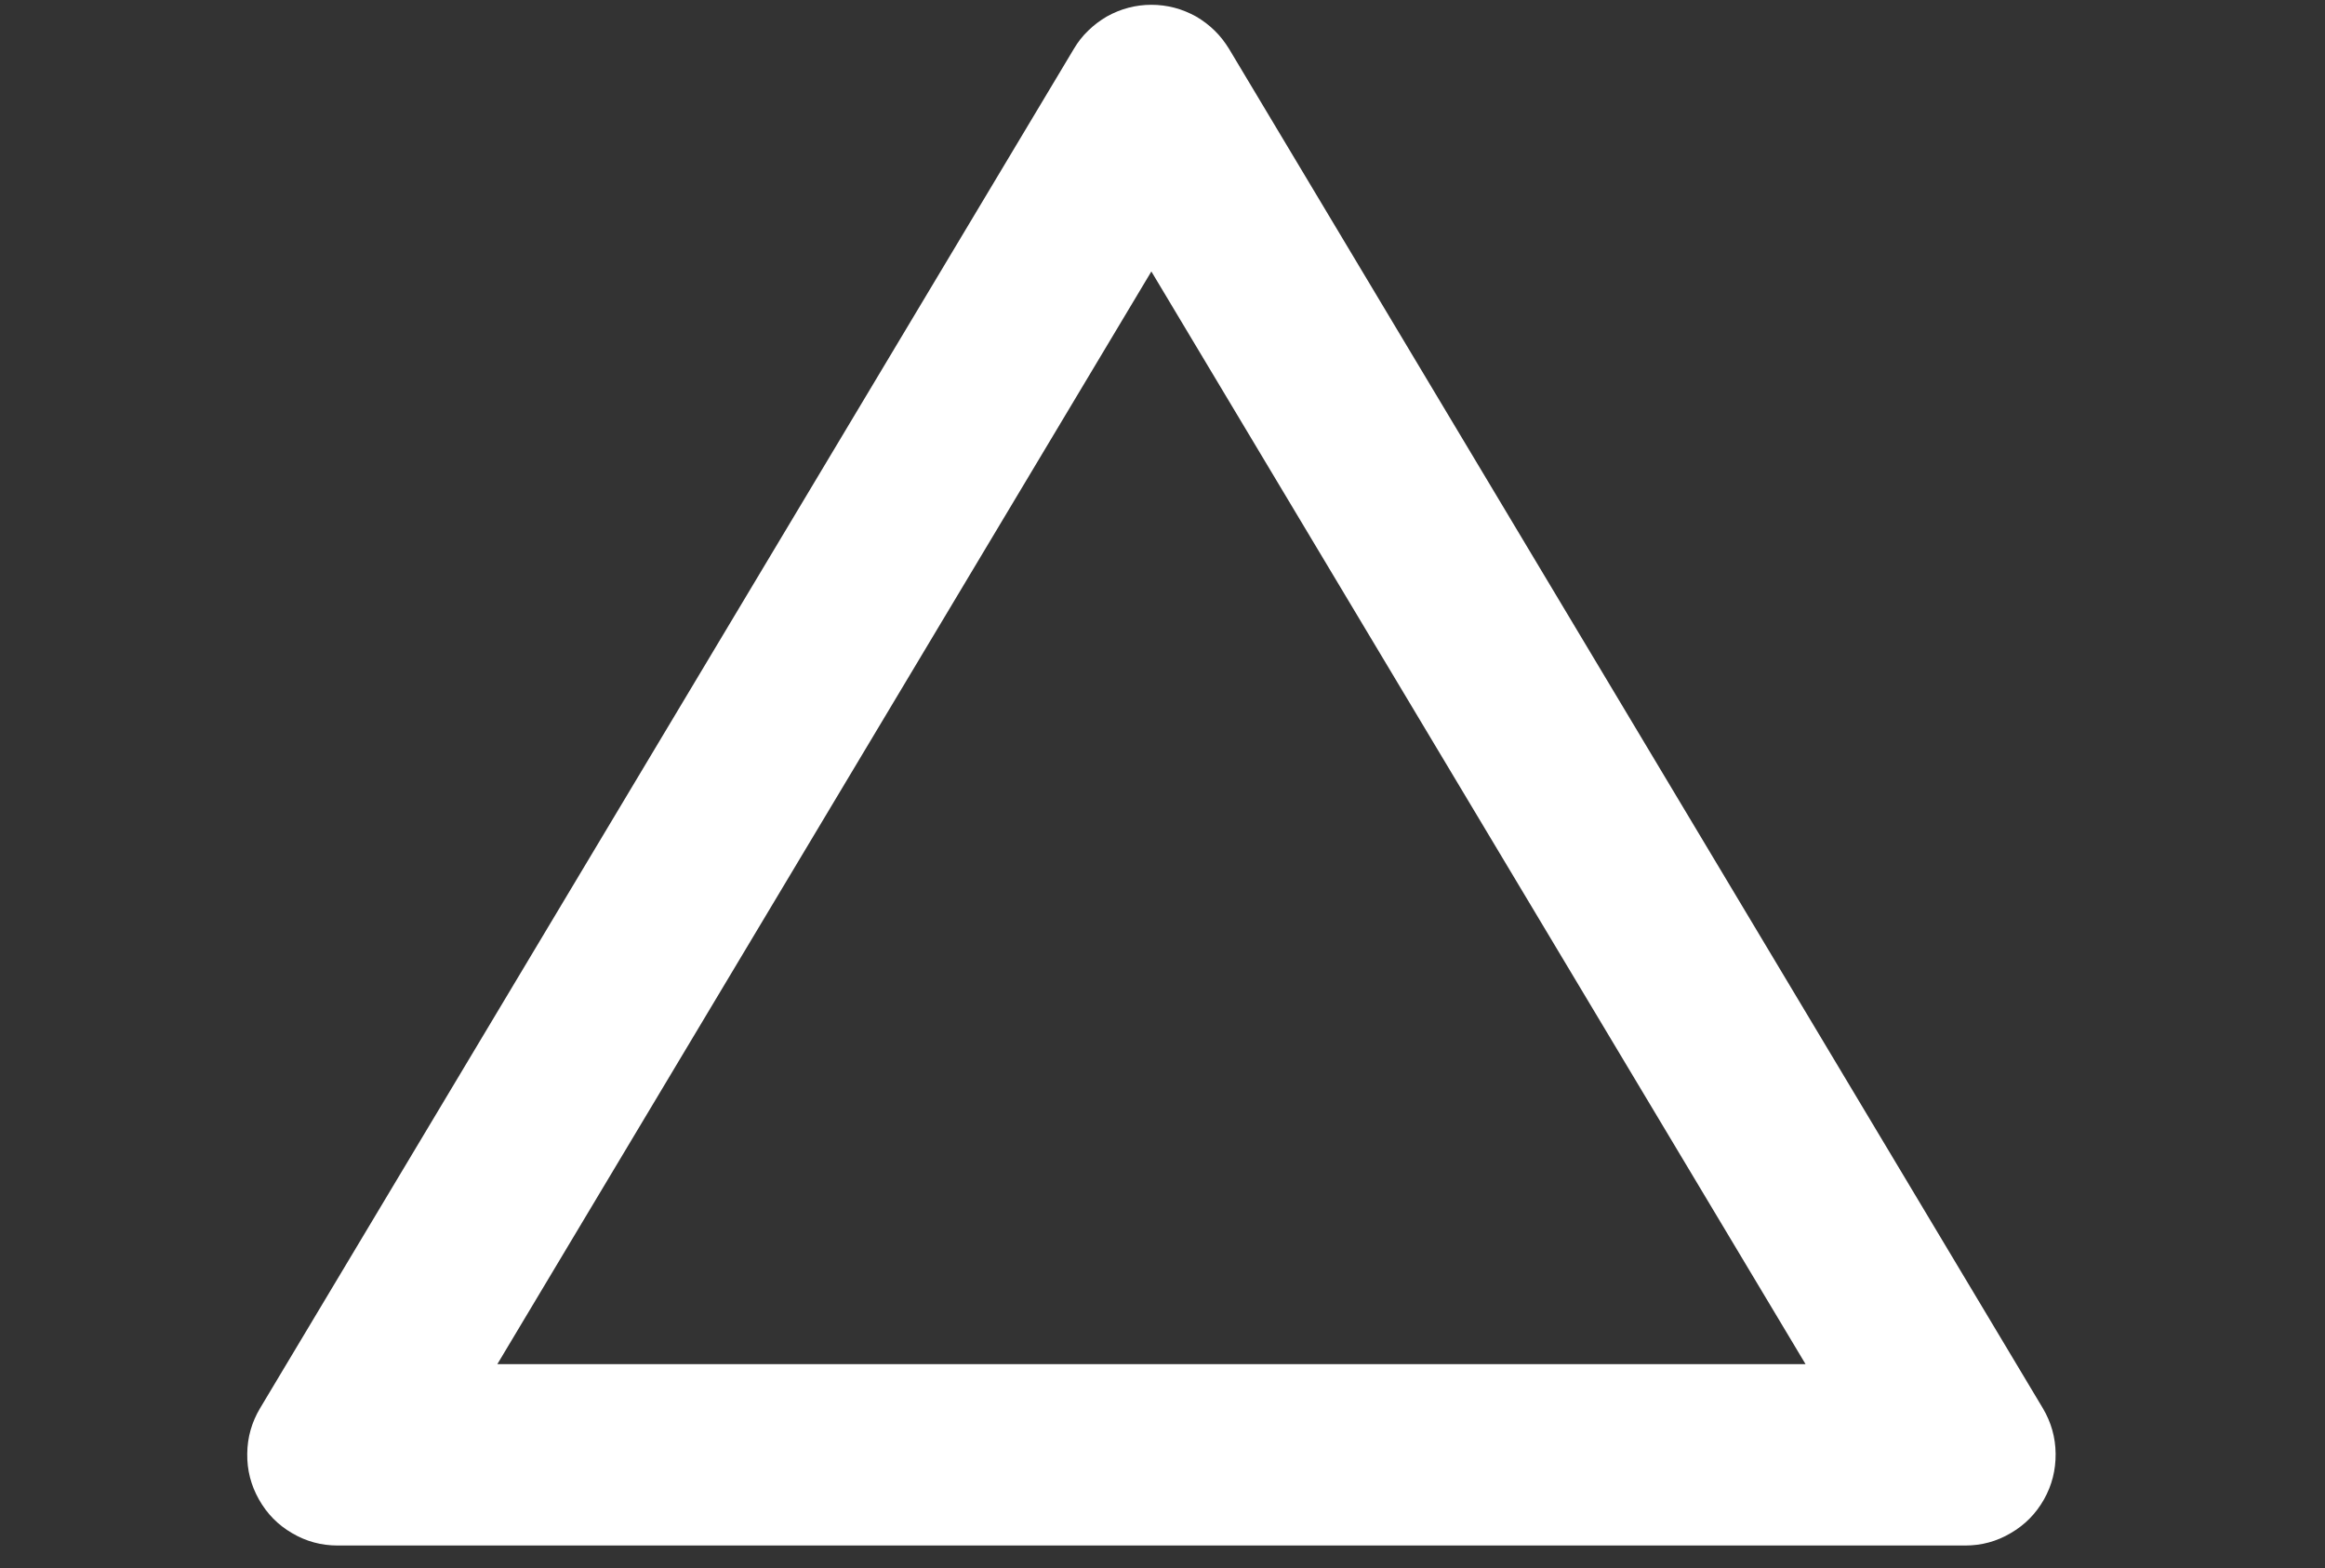 <svg xmlns="http://www.w3.org/2000/svg" xmlns:xlink="http://www.w3.org/1999/xlink" width="86" zoomAndPan="magnify" viewBox="0 0 64.5 43.5" height="58" preserveAspectRatio="xMidYMid meet" version="1.0"><rect x="0" y="0" width="64.5" height="43.5" fill="#333333" stroke="none"/><defs><clipPath id="423f1500e6"><path d="M 6.73 0 L 57.152 0 L 57.152 43 L 6.73 43 Z M 6.73 0 " clip-rule="nonzero"/></clipPath></defs><g clip-path="url(#423f1500e6)"><path fill="#ffffff" d="M 54.52 42.875 L 9.367 42.875 C 8.914 42.875 8.492 42.762 8.102 42.531 C 7.711 42.305 7.406 41.992 7.184 41.598 C 6.961 41.203 6.852 40.781 6.859 40.328 C 6.863 39.875 6.984 39.453 7.215 39.066 L 29.793 1.352 C 29.902 1.168 30.035 0.996 30.191 0.848 C 30.348 0.695 30.52 0.566 30.707 0.457 C 30.895 0.352 31.094 0.27 31.305 0.215 C 31.512 0.16 31.727 0.133 31.941 0.133 C 32.16 0.133 32.371 0.16 32.582 0.215 C 32.793 0.27 32.988 0.352 33.18 0.457 C 33.367 0.566 33.539 0.695 33.695 0.848 C 33.848 0.996 33.98 1.168 34.094 1.352 L 56.672 39.066 C 56.902 39.453 57.023 39.875 57.027 40.328 C 57.031 40.781 56.926 41.203 56.703 41.598 C 56.48 41.992 56.172 42.305 55.781 42.531 C 55.391 42.762 54.973 42.875 54.52 42.875 Z M 13.797 37.844 L 50.09 37.844 L 31.941 7.531 Z M 13.797 37.844 " fill-opacity="1" fill-rule="nonzero"/></g></svg>